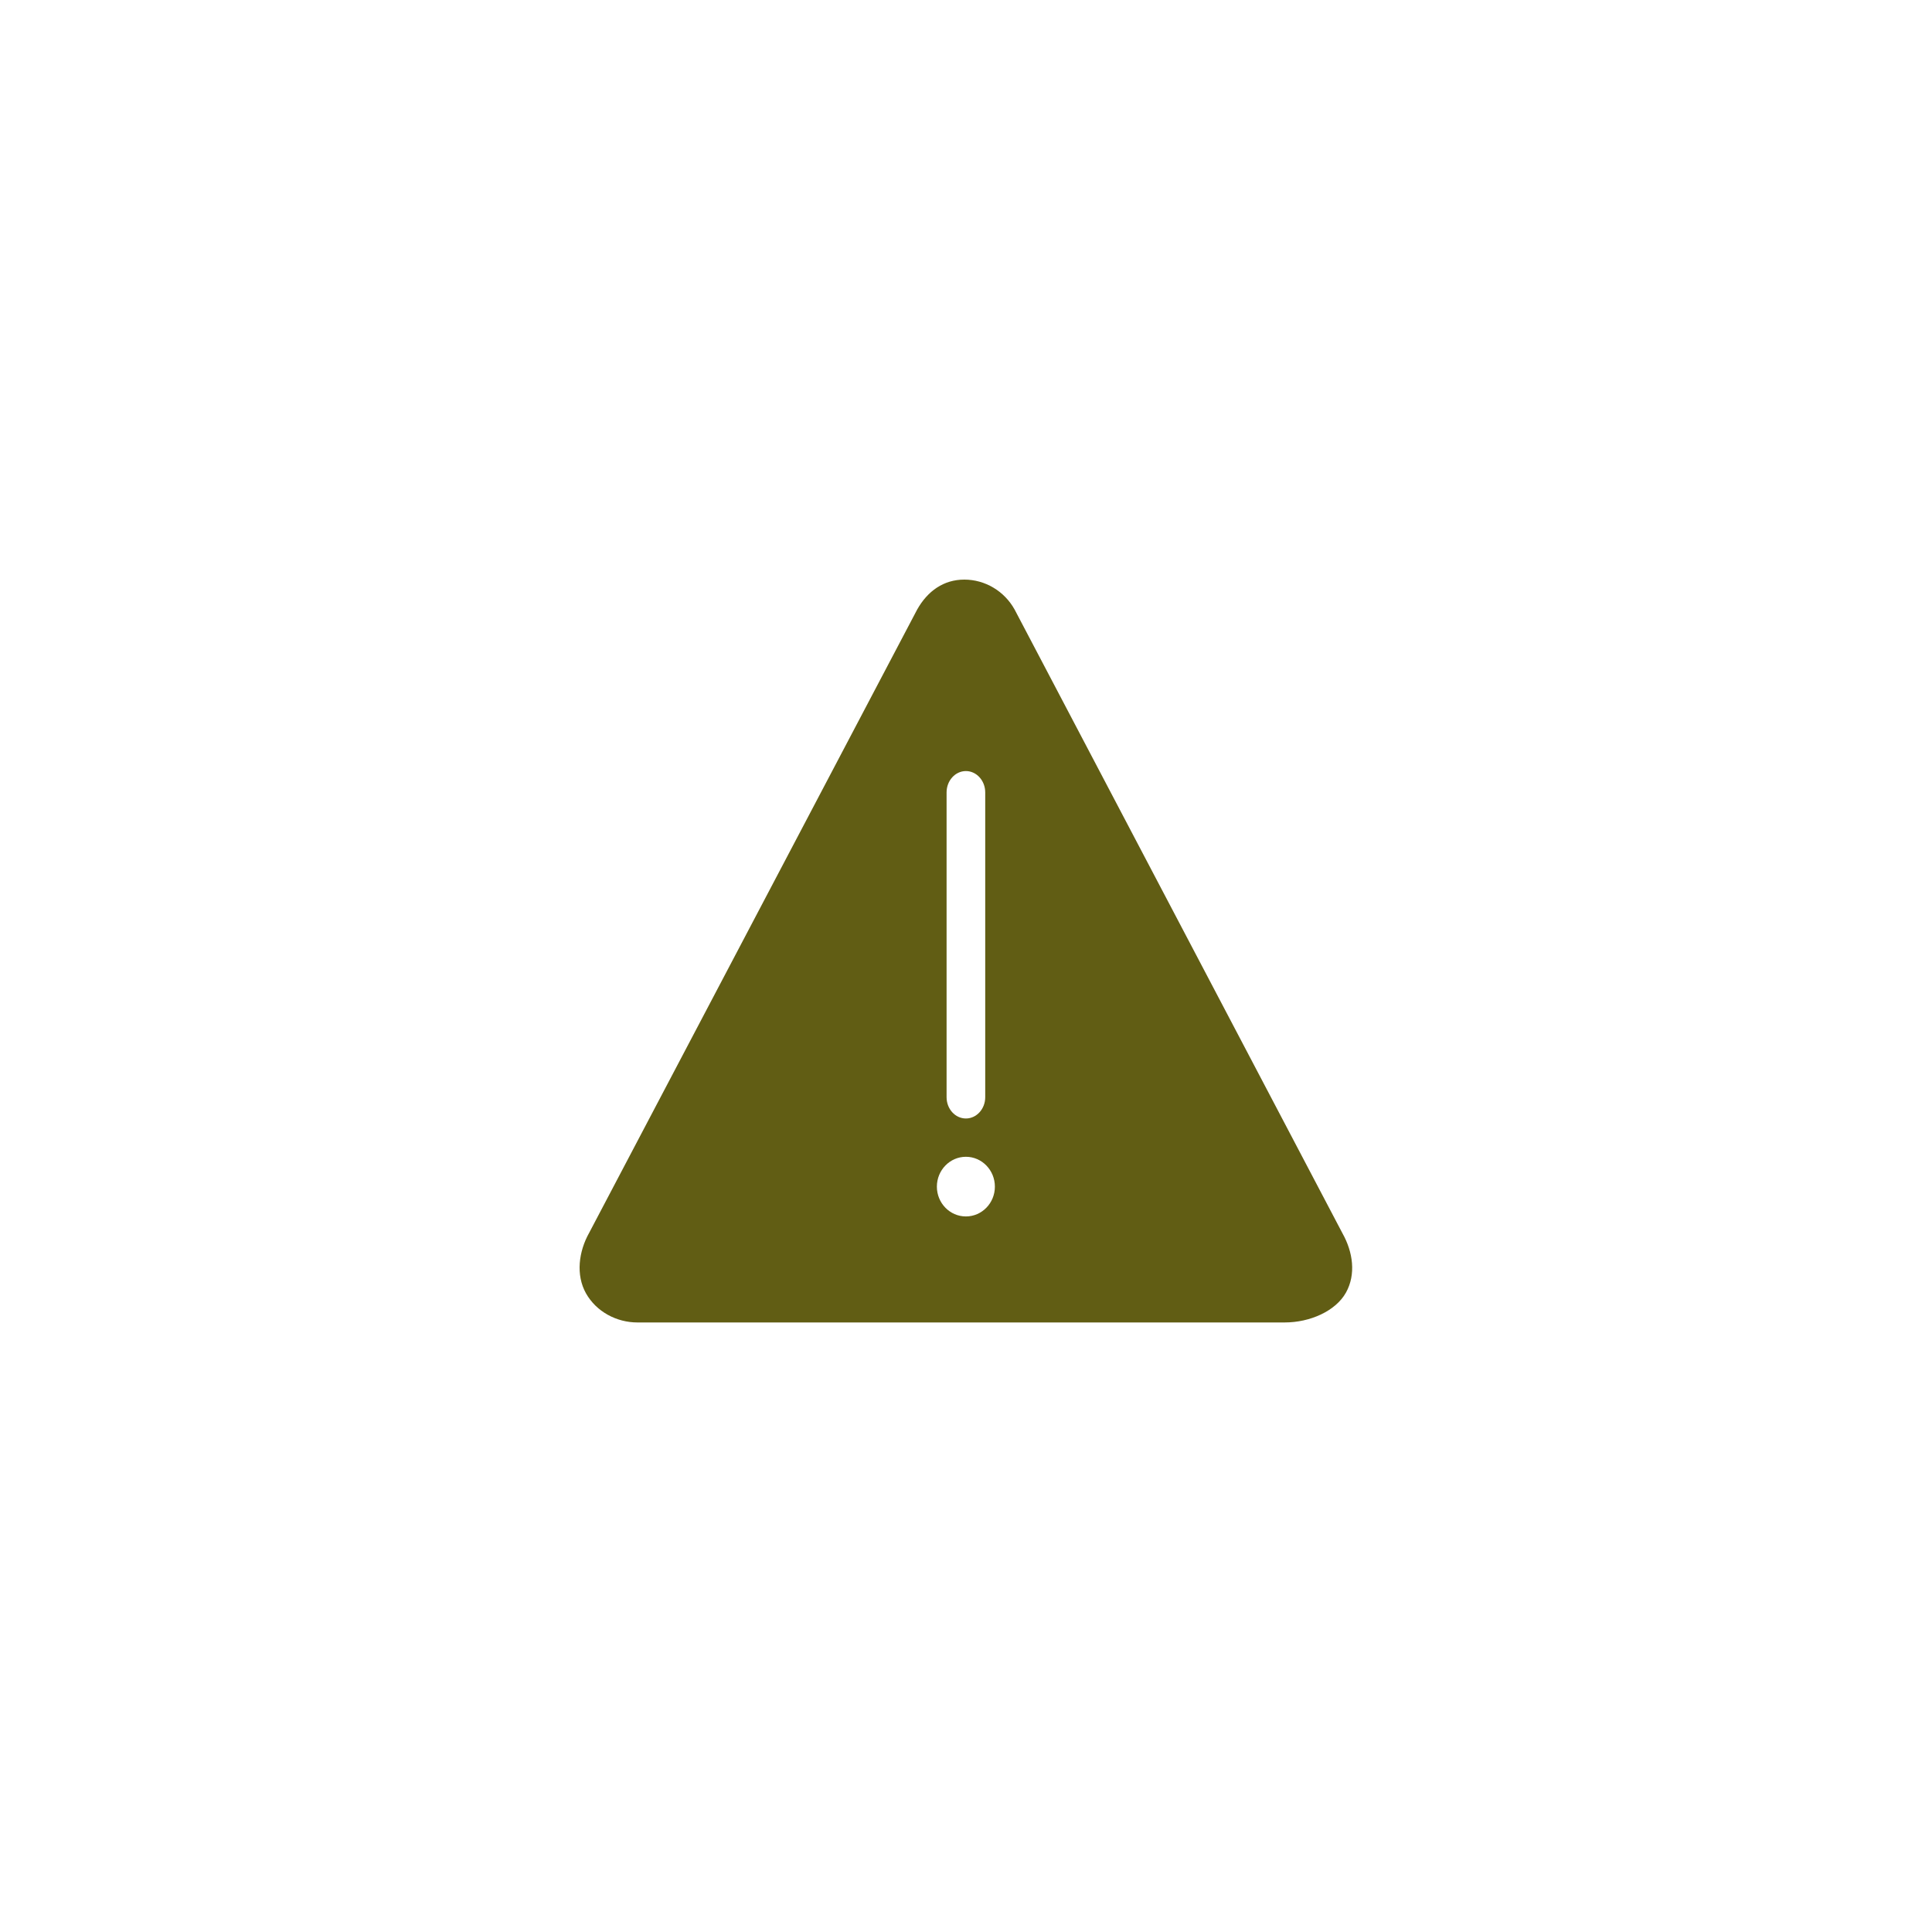 <?xml version="1.0" encoding="UTF-8" standalone="no"?>
<svg width="40px" height="40px" viewBox="0 0 40 40" version="1.1" xmlns="http://www.w3.org/2000/svg" xmlns:xlink="http://www.w3.org/1999/xlink">
    <!-- Generator: Sketch 46.2 (44496) - http://www.bohemiancoding.com/sketch -->
    <title>icon/warning</title>
    <desc>Created with Sketch.</desc>
    <defs>
        <path d="M15.797,13.539 L9.006,0.619 C8.793,0.237 8.394,0 7.965,0 C7.537,0 7.205,0.237 6.99,0.618 L0.196,13.528 C-0.018,13.91 -0.082,14.395 0.132,14.777 C0.347,15.159 0.768,15.38 1.196,15.38 L14.599,15.38 C15.121,15.38 15.651,15.146 15.866,14.763 C16.079,14.382 16.01,13.921 15.797,13.539 L15.797,13.539 Z M7.598,4.406 C7.598,4.162 7.777,3.964 7.998,3.964 C8.218,3.964 8.398,4.162 8.398,4.406 L8.398,10.716 C8.398,10.96 8.218,11.157 7.998,11.157 C7.777,11.157 7.598,10.96 7.598,10.716 L7.598,4.406 L7.598,4.406 Z M7.998,13.185 C7.666,13.185 7.397,12.909 7.397,12.568 C7.397,12.227 7.666,11.95 7.998,11.95 C8.329,11.95 8.598,12.227 8.598,12.568 C8.598,12.909 8.329,13.185 7.998,13.185 L7.998,13.185 Z" id="path-1"></path>
    </defs>
    <g id="Symbols" stroke="none" stroke-width="1" fill="none" fill-rule="evenodd">
        <g id="icon/warning">
            <g id="Icon" transform="translate(12, 12)">
                <mask id="mask-2" fill="white">
                    <use xlink:href="#path-1"></use>
                </mask>
                <use id="Mask" fill="#615D14" xlink:href="#path-1"></use>
            </g>
        </g>
    </g>
</svg>